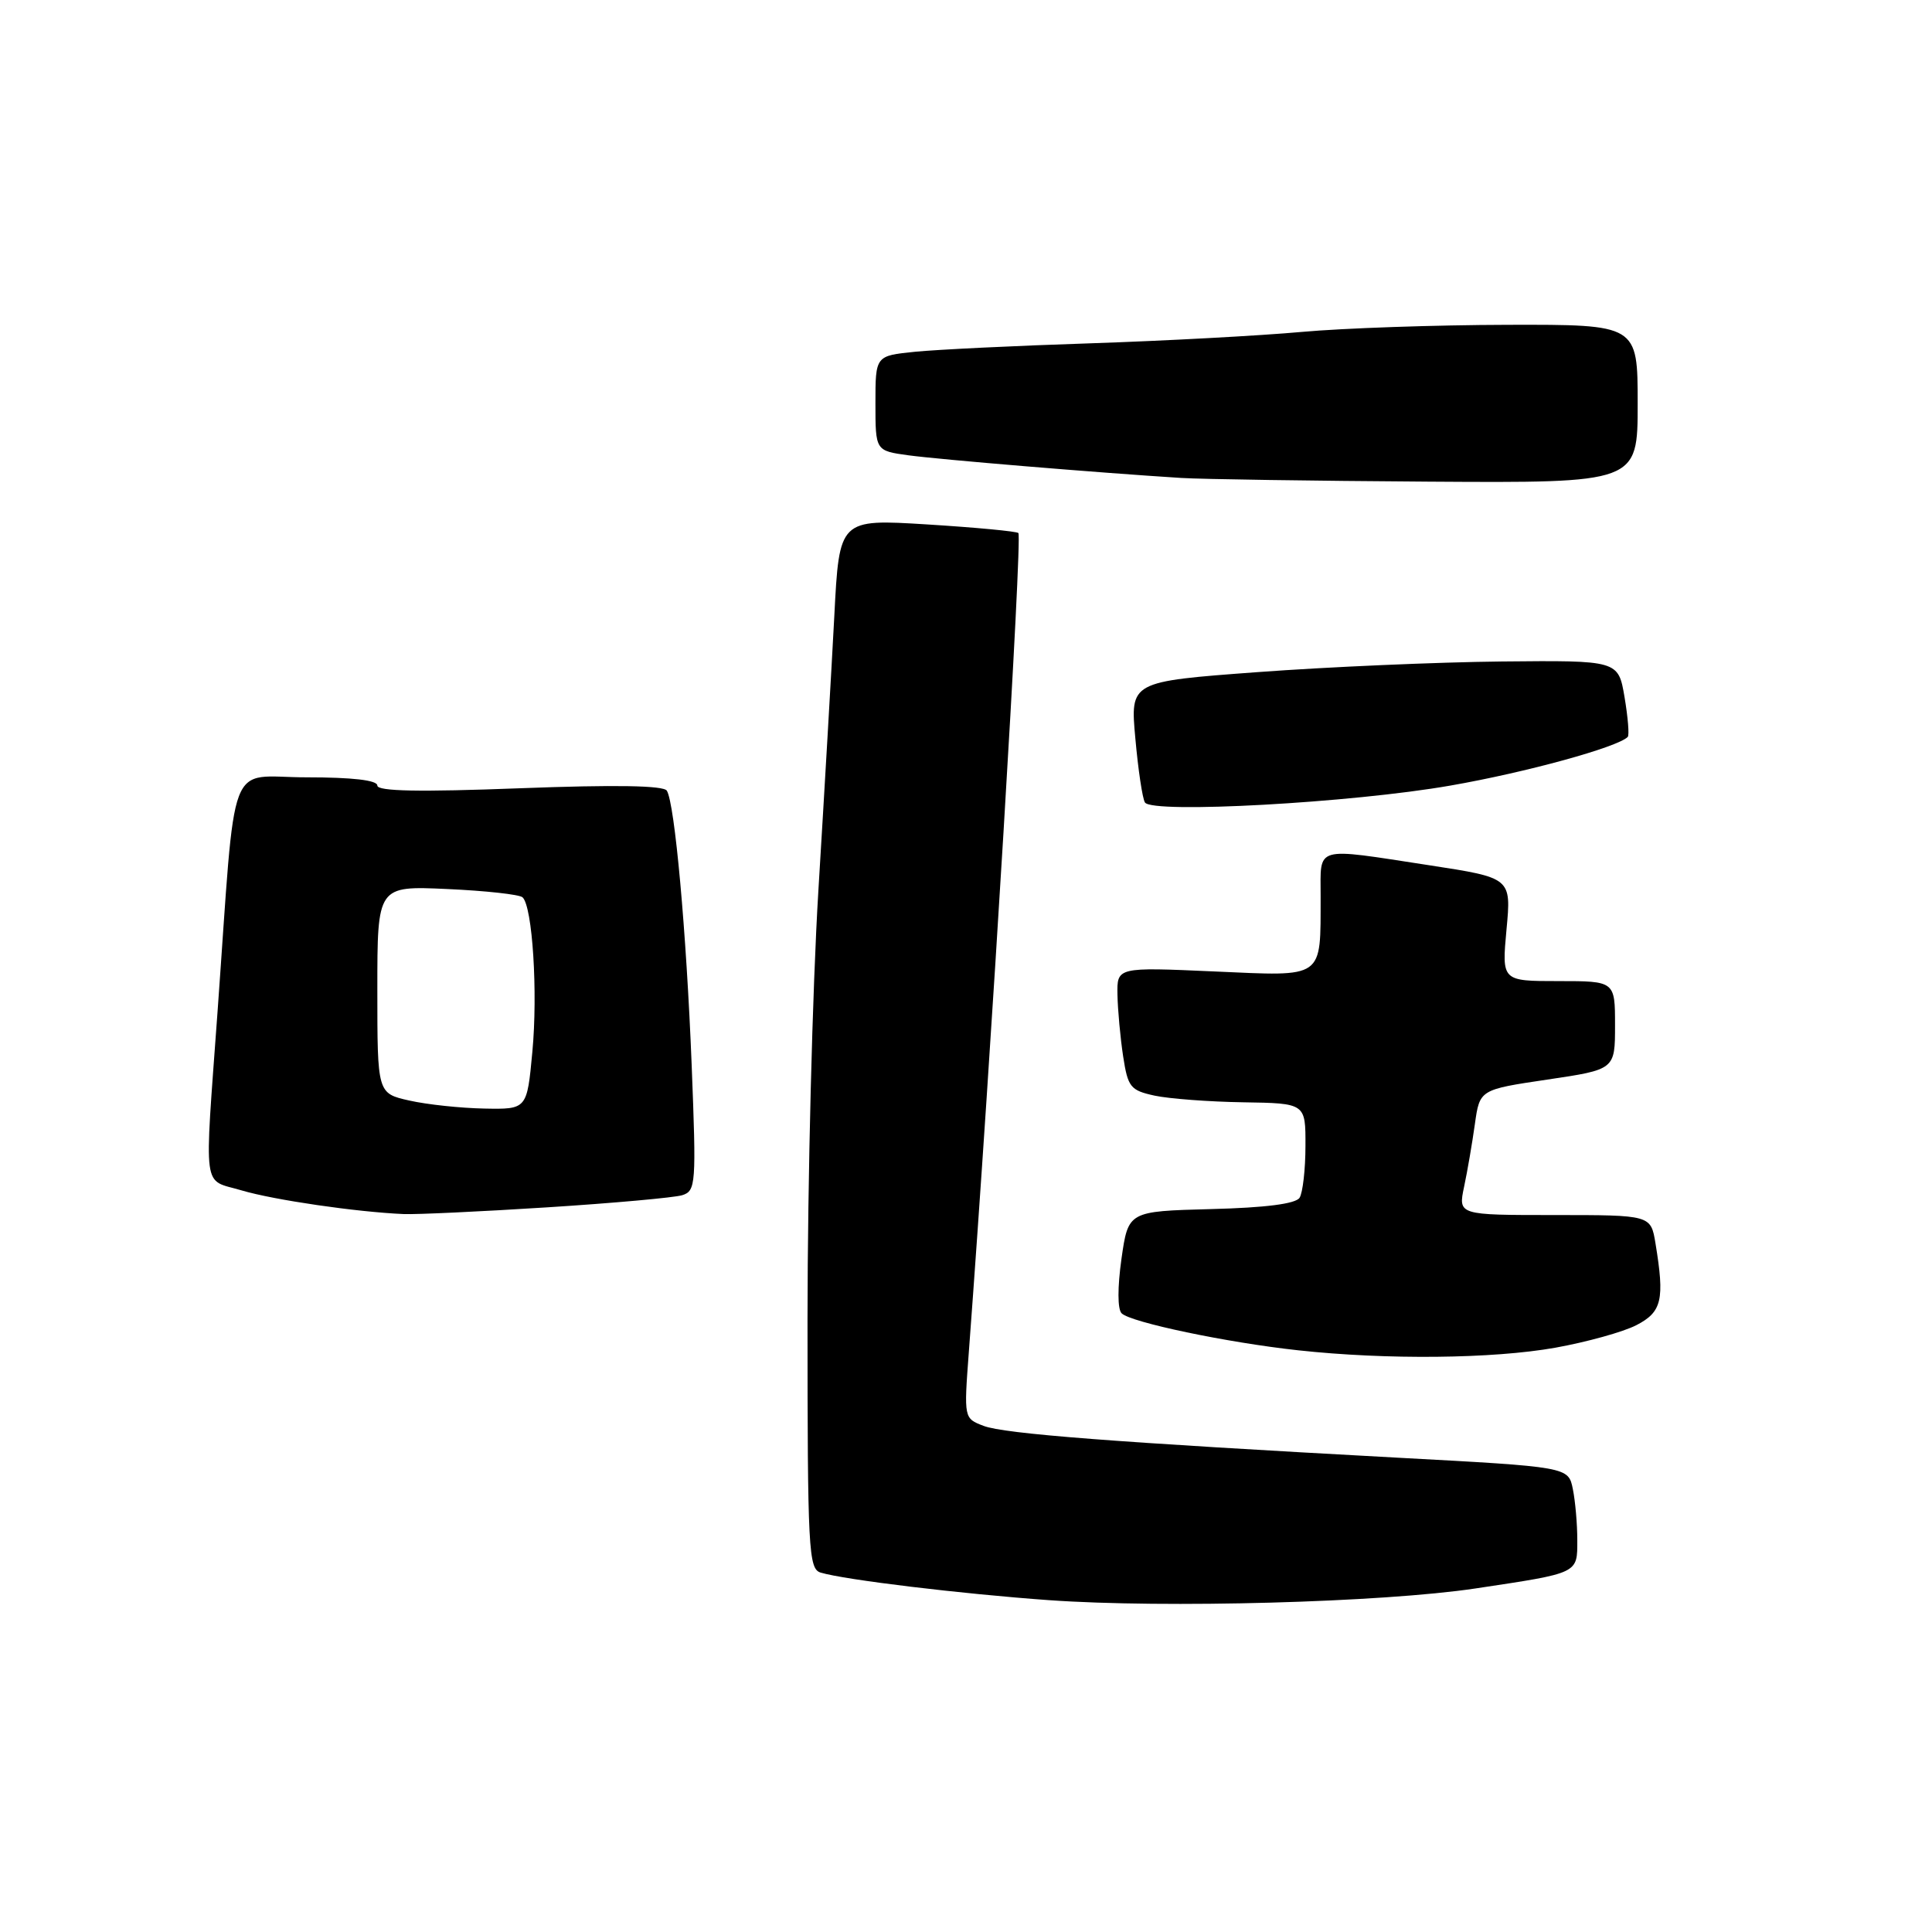 <?xml version="1.0" encoding="UTF-8" standalone="no"?>
<!DOCTYPE svg PUBLIC "-//W3C//DTD SVG 1.1//EN" "http://www.w3.org/Graphics/SVG/1.1/DTD/svg11.dtd" >
<svg xmlns="http://www.w3.org/2000/svg" xmlns:xlink="http://www.w3.org/1999/xlink" version="1.1" viewBox="0 0 256 256">
 <g >
 <path fill="currentColor"
d=" M 195.50 210.48 C 209.27 208.41 209.00 208.54 209.00 204.06 C 209.00 201.96 208.74 198.93 208.41 197.31 C 207.82 194.37 207.82 194.37 185.16 193.15 C 147.76 191.12 133.11 189.99 130.34 188.94 C 127.72 187.94 127.72 187.94 128.37 179.22 C 131.33 139.75 135.48 71.14 134.94 70.63 C 134.70 70.40 129.26 69.89 122.86 69.49 C 111.21 68.77 111.21 68.77 110.55 81.64 C 110.18 88.71 109.23 105.07 108.44 118.00 C 107.65 130.93 107.01 156.43 107.00 174.68 C 107.00 205.42 107.13 207.90 108.75 208.38 C 111.97 209.34 127.39 211.20 139.00 212.03 C 154.35 213.12 183.13 212.33 195.50 210.48 Z  M 206.08 178.58 C 210.25 177.83 215.09 176.49 216.83 175.59 C 220.22 173.84 220.59 172.22 219.36 164.75 C 218.74 161.00 218.74 161.00 205.98 161.00 C 193.21 161.00 193.21 161.00 194.00 157.25 C 194.44 155.19 195.08 151.45 195.43 148.94 C 196.07 144.38 196.07 144.38 205.03 143.05 C 214.00 141.72 214.00 141.72 214.00 135.86 C 214.00 130.00 214.00 130.00 206.49 130.00 C 198.99 130.00 198.99 130.00 199.62 123.16 C 200.26 116.32 200.26 116.32 189.38 114.65 C 173.96 112.29 175.00 112.00 174.99 118.75 C 174.96 129.84 175.62 129.37 160.85 128.72 C 148.00 128.15 148.00 128.15 148.07 131.82 C 148.11 133.85 148.45 137.51 148.82 139.96 C 149.45 144.06 149.78 144.48 153.00 145.18 C 154.93 145.59 160.21 145.99 164.75 146.06 C 173.00 146.19 173.00 146.19 172.98 151.84 C 172.98 154.95 172.62 158.05 172.20 158.71 C 171.69 159.51 167.69 160.03 160.46 160.21 C 149.50 160.50 149.50 160.50 148.60 166.80 C 148.07 170.58 148.07 173.47 148.62 174.02 C 149.82 175.22 162.61 177.90 172.00 178.92 C 183.76 180.20 197.81 180.05 206.08 178.58 Z  M 72.50 159.98 C 81.30 159.42 89.36 158.69 90.40 158.37 C 92.21 157.80 92.27 156.92 91.65 141.13 C 90.95 123.45 89.41 106.48 88.36 104.77 C 87.93 104.08 81.52 103.97 68.86 104.45 C 55.52 104.96 50.00 104.85 50.00 104.09 C 50.00 103.38 46.70 103.00 40.62 103.00 C 29.94 103.00 31.33 99.35 28.83 134.00 C 27.06 158.46 26.76 156.17 32.00 157.73 C 36.32 159.01 47.23 160.60 53.50 160.87 C 55.15 160.94 63.70 160.54 72.50 159.98 Z  M 192.20 104.09 C 202.20 102.35 214.31 99.02 215.68 97.65 C 215.91 97.43 215.71 95.05 215.26 92.37 C 214.43 87.50 214.43 87.50 198.96 87.65 C 190.46 87.74 175.91 88.37 166.63 89.06 C 149.75 90.31 149.75 90.31 150.44 97.85 C 150.81 101.99 151.38 105.81 151.71 106.33 C 152.64 107.84 179.15 106.38 192.20 104.09 Z  M 217.00 53.50 C 217.00 43.00 217.00 43.00 199.75 43.04 C 190.26 43.06 178.00 43.48 172.50 43.98 C 167.00 44.48 154.40 45.16 144.50 45.49 C 134.60 45.81 124.14 46.32 121.25 46.61 C 116.00 47.14 116.00 47.14 116.00 53.44 C 116.00 59.73 116.00 59.73 120.37 60.33 C 124.49 60.89 145.50 62.64 156.50 63.33 C 159.25 63.50 173.99 63.72 189.25 63.82 C 217.00 64.00 217.00 64.00 217.00 53.50 Z  M 54.25 145.83 C 50.00 144.88 50.00 144.88 50.00 131.13 C 50.00 117.38 50.00 117.38 59.25 117.80 C 64.34 118.03 68.83 118.52 69.24 118.90 C 70.56 120.11 71.28 131.51 70.54 139.37 C 69.83 147.00 69.83 147.00 64.16 146.89 C 61.05 146.83 56.59 146.36 54.25 145.83 Z "/>
</g>
</svg>